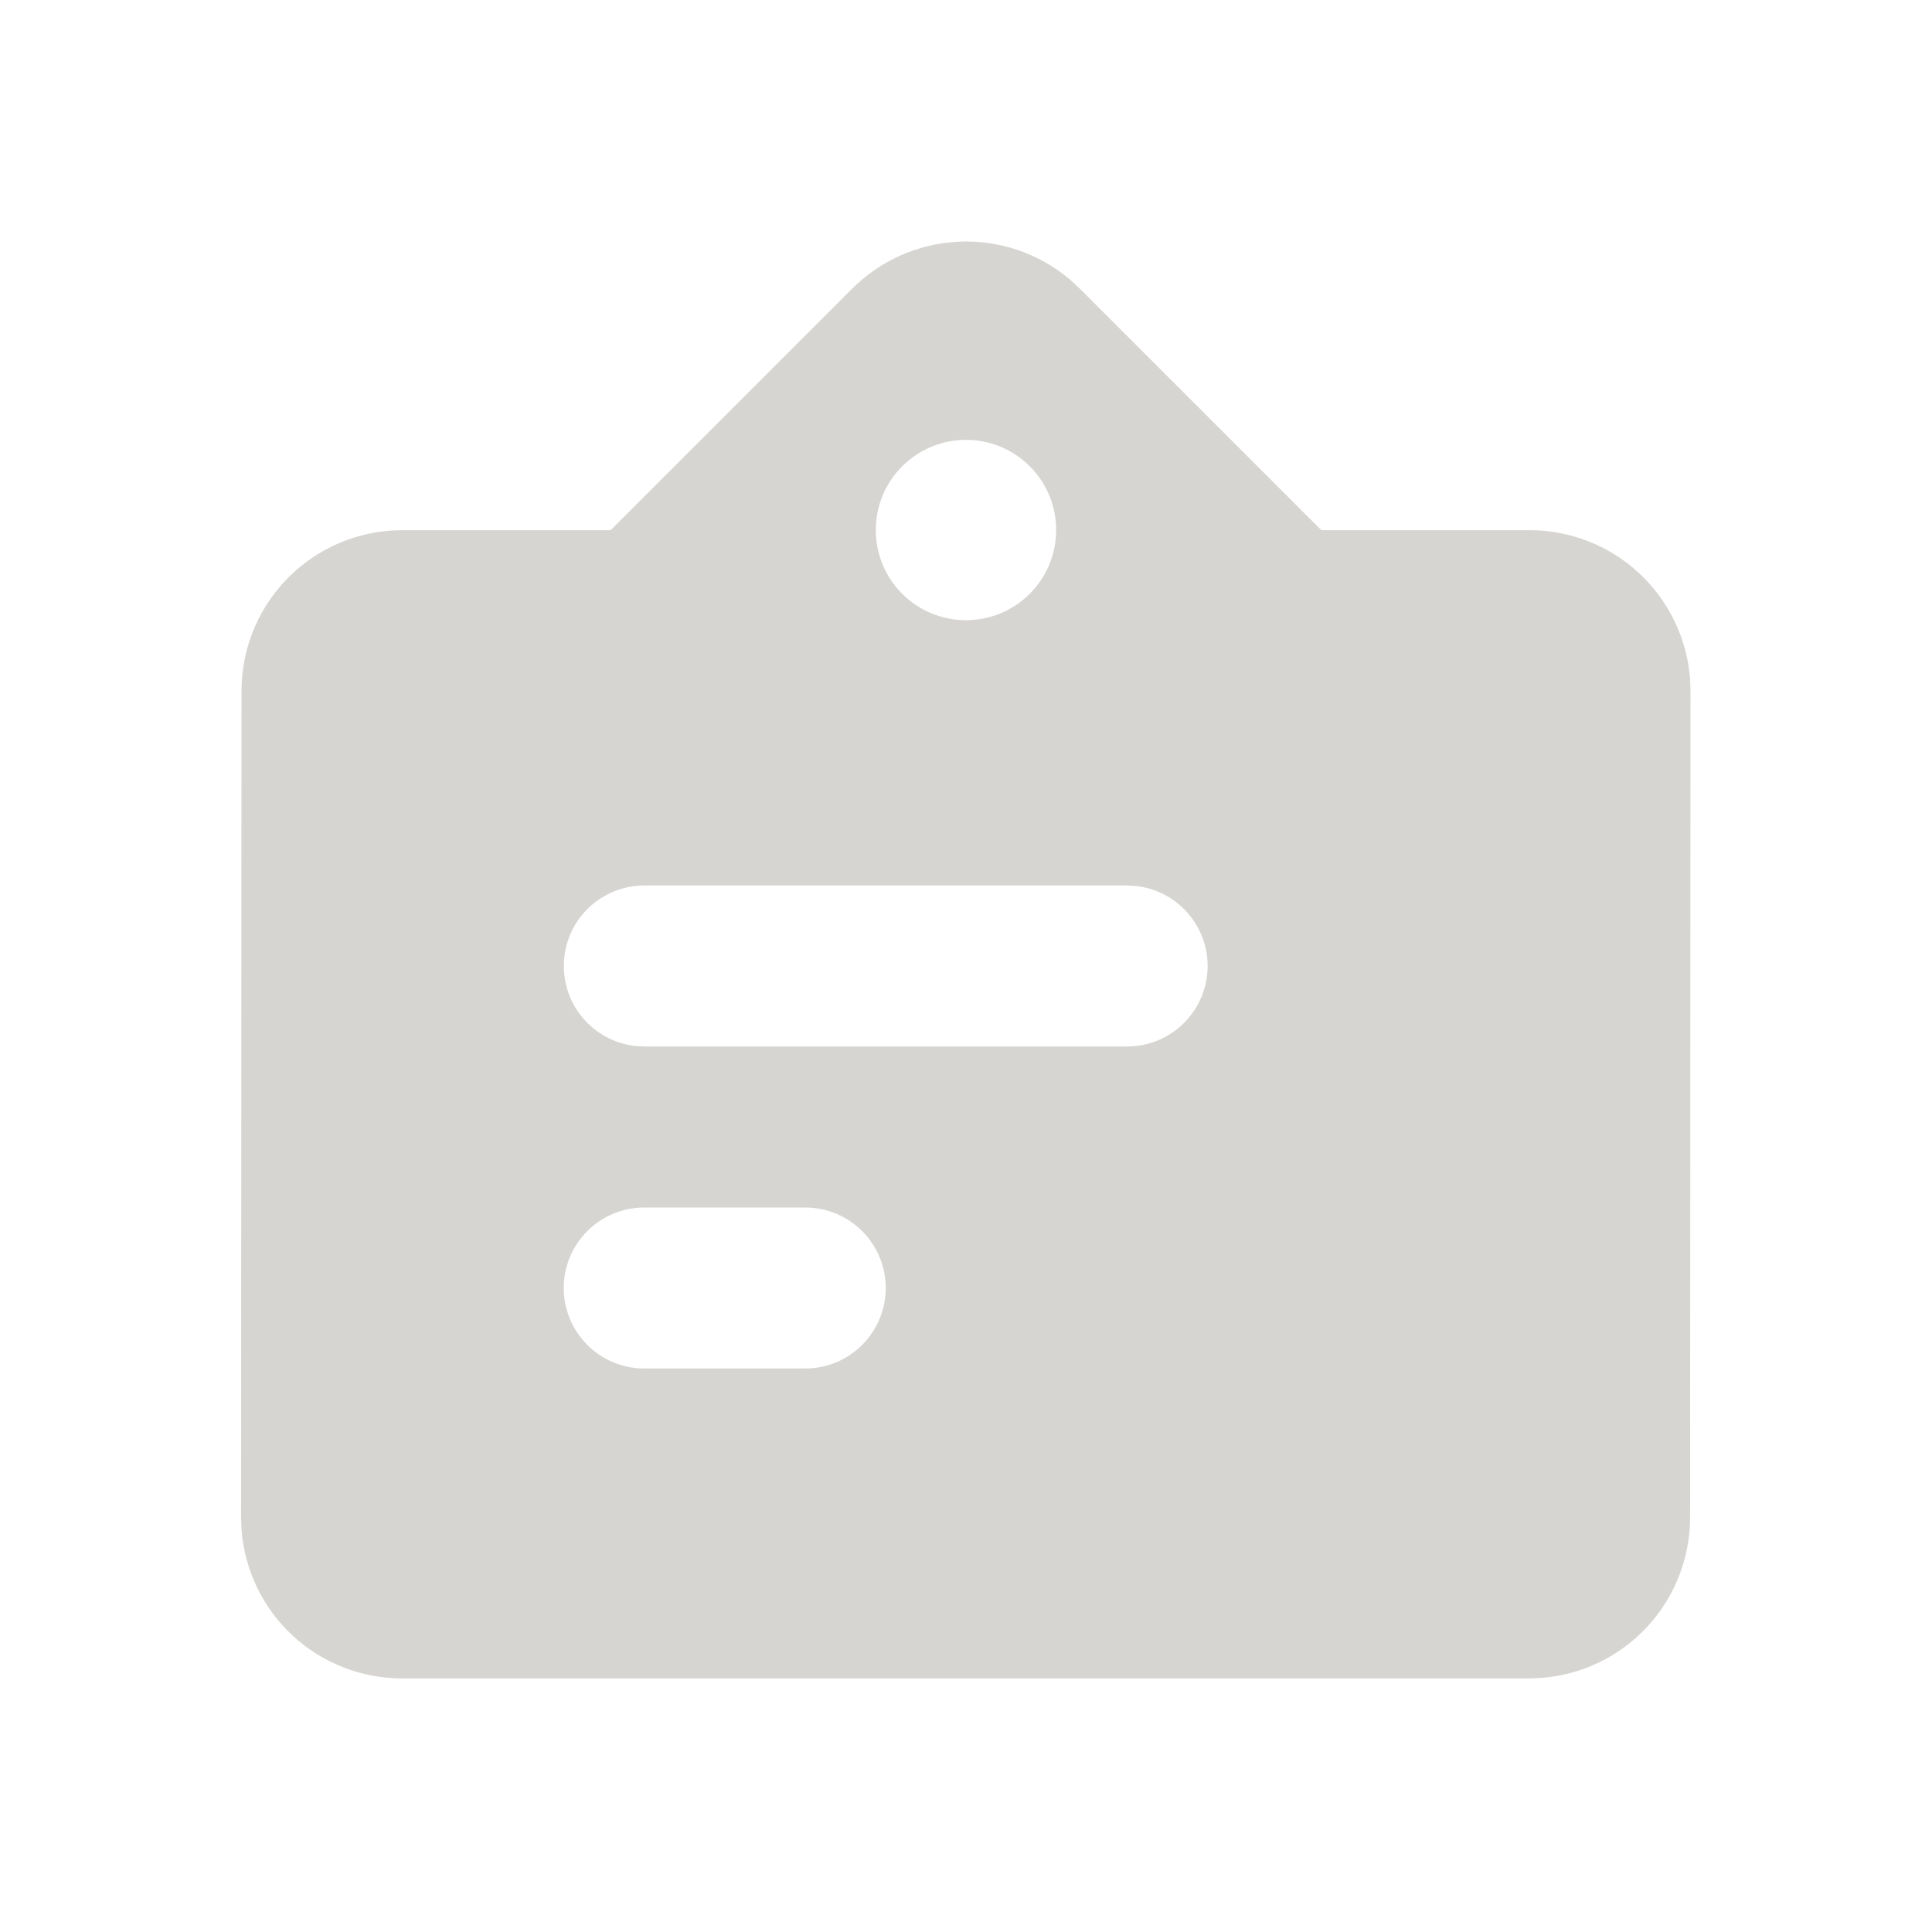 <svg width="24" height="24" viewBox="0 0 24 24" fill="none" xmlns="http://www.w3.org/2000/svg">
<path fill-rule="evenodd" clip-rule="evenodd" d="M10.586 3.586C10.94 3.232 11.414 3.024 11.914 3.002C12.414 2.98 12.904 3.147 13.287 3.469L13.414 3.586L16.414 6.586H19C19.505 6.586 19.991 6.776 20.36 7.119C20.73 7.462 20.957 7.933 20.995 8.436L21 8.586L20.995 18.85C20.995 19.354 20.804 19.84 20.461 20.21C20.118 20.58 19.648 20.806 19.145 20.844L18.995 20.85H4.995C4.49 20.85 4.004 20.66 3.634 20.317C3.264 19.973 3.038 19.503 3 19L2.995 18.85L3 8.586C3 8.081 3.19 7.595 3.533 7.225C3.877 6.855 4.347 6.629 4.85 6.591L5 6.586H7.586L10.586 3.586ZM10.003 15H8.003C7.737 15 7.483 15.105 7.296 15.293C7.108 15.48 7.003 15.735 7.003 16C7.003 16.265 7.108 16.52 7.296 16.707C7.483 16.895 7.737 17 8.003 17H10.003C10.268 17 10.522 16.895 10.71 16.707C10.897 16.52 11.003 16.265 11.003 16C11.003 15.735 10.897 15.48 10.71 15.293C10.522 15.105 10.268 15 10.003 15ZM14.003 11H8.003C7.748 11 7.503 11.098 7.317 11.273C7.132 11.448 7.02 11.687 7.006 11.941C6.991 12.196 7.073 12.446 7.237 12.642C7.401 12.837 7.633 12.963 7.886 12.993L8.003 13H14.003C14.258 13 14.503 12.902 14.688 12.727C14.873 12.552 14.985 12.313 15 12.059C15.015 11.804 14.932 11.554 14.768 11.358C14.605 11.163 14.373 11.037 14.12 11.007L14.003 11ZM12.792 5.792C12.355 5.355 11.645 5.355 11.208 5.792C10.77 6.23 10.77 6.941 11.209 7.378C11.646 7.813 12.353 7.813 12.79 7.378C13.229 6.941 13.23 6.23 12.792 5.792Z" fill="#D6D5D2"/>
</svg>
